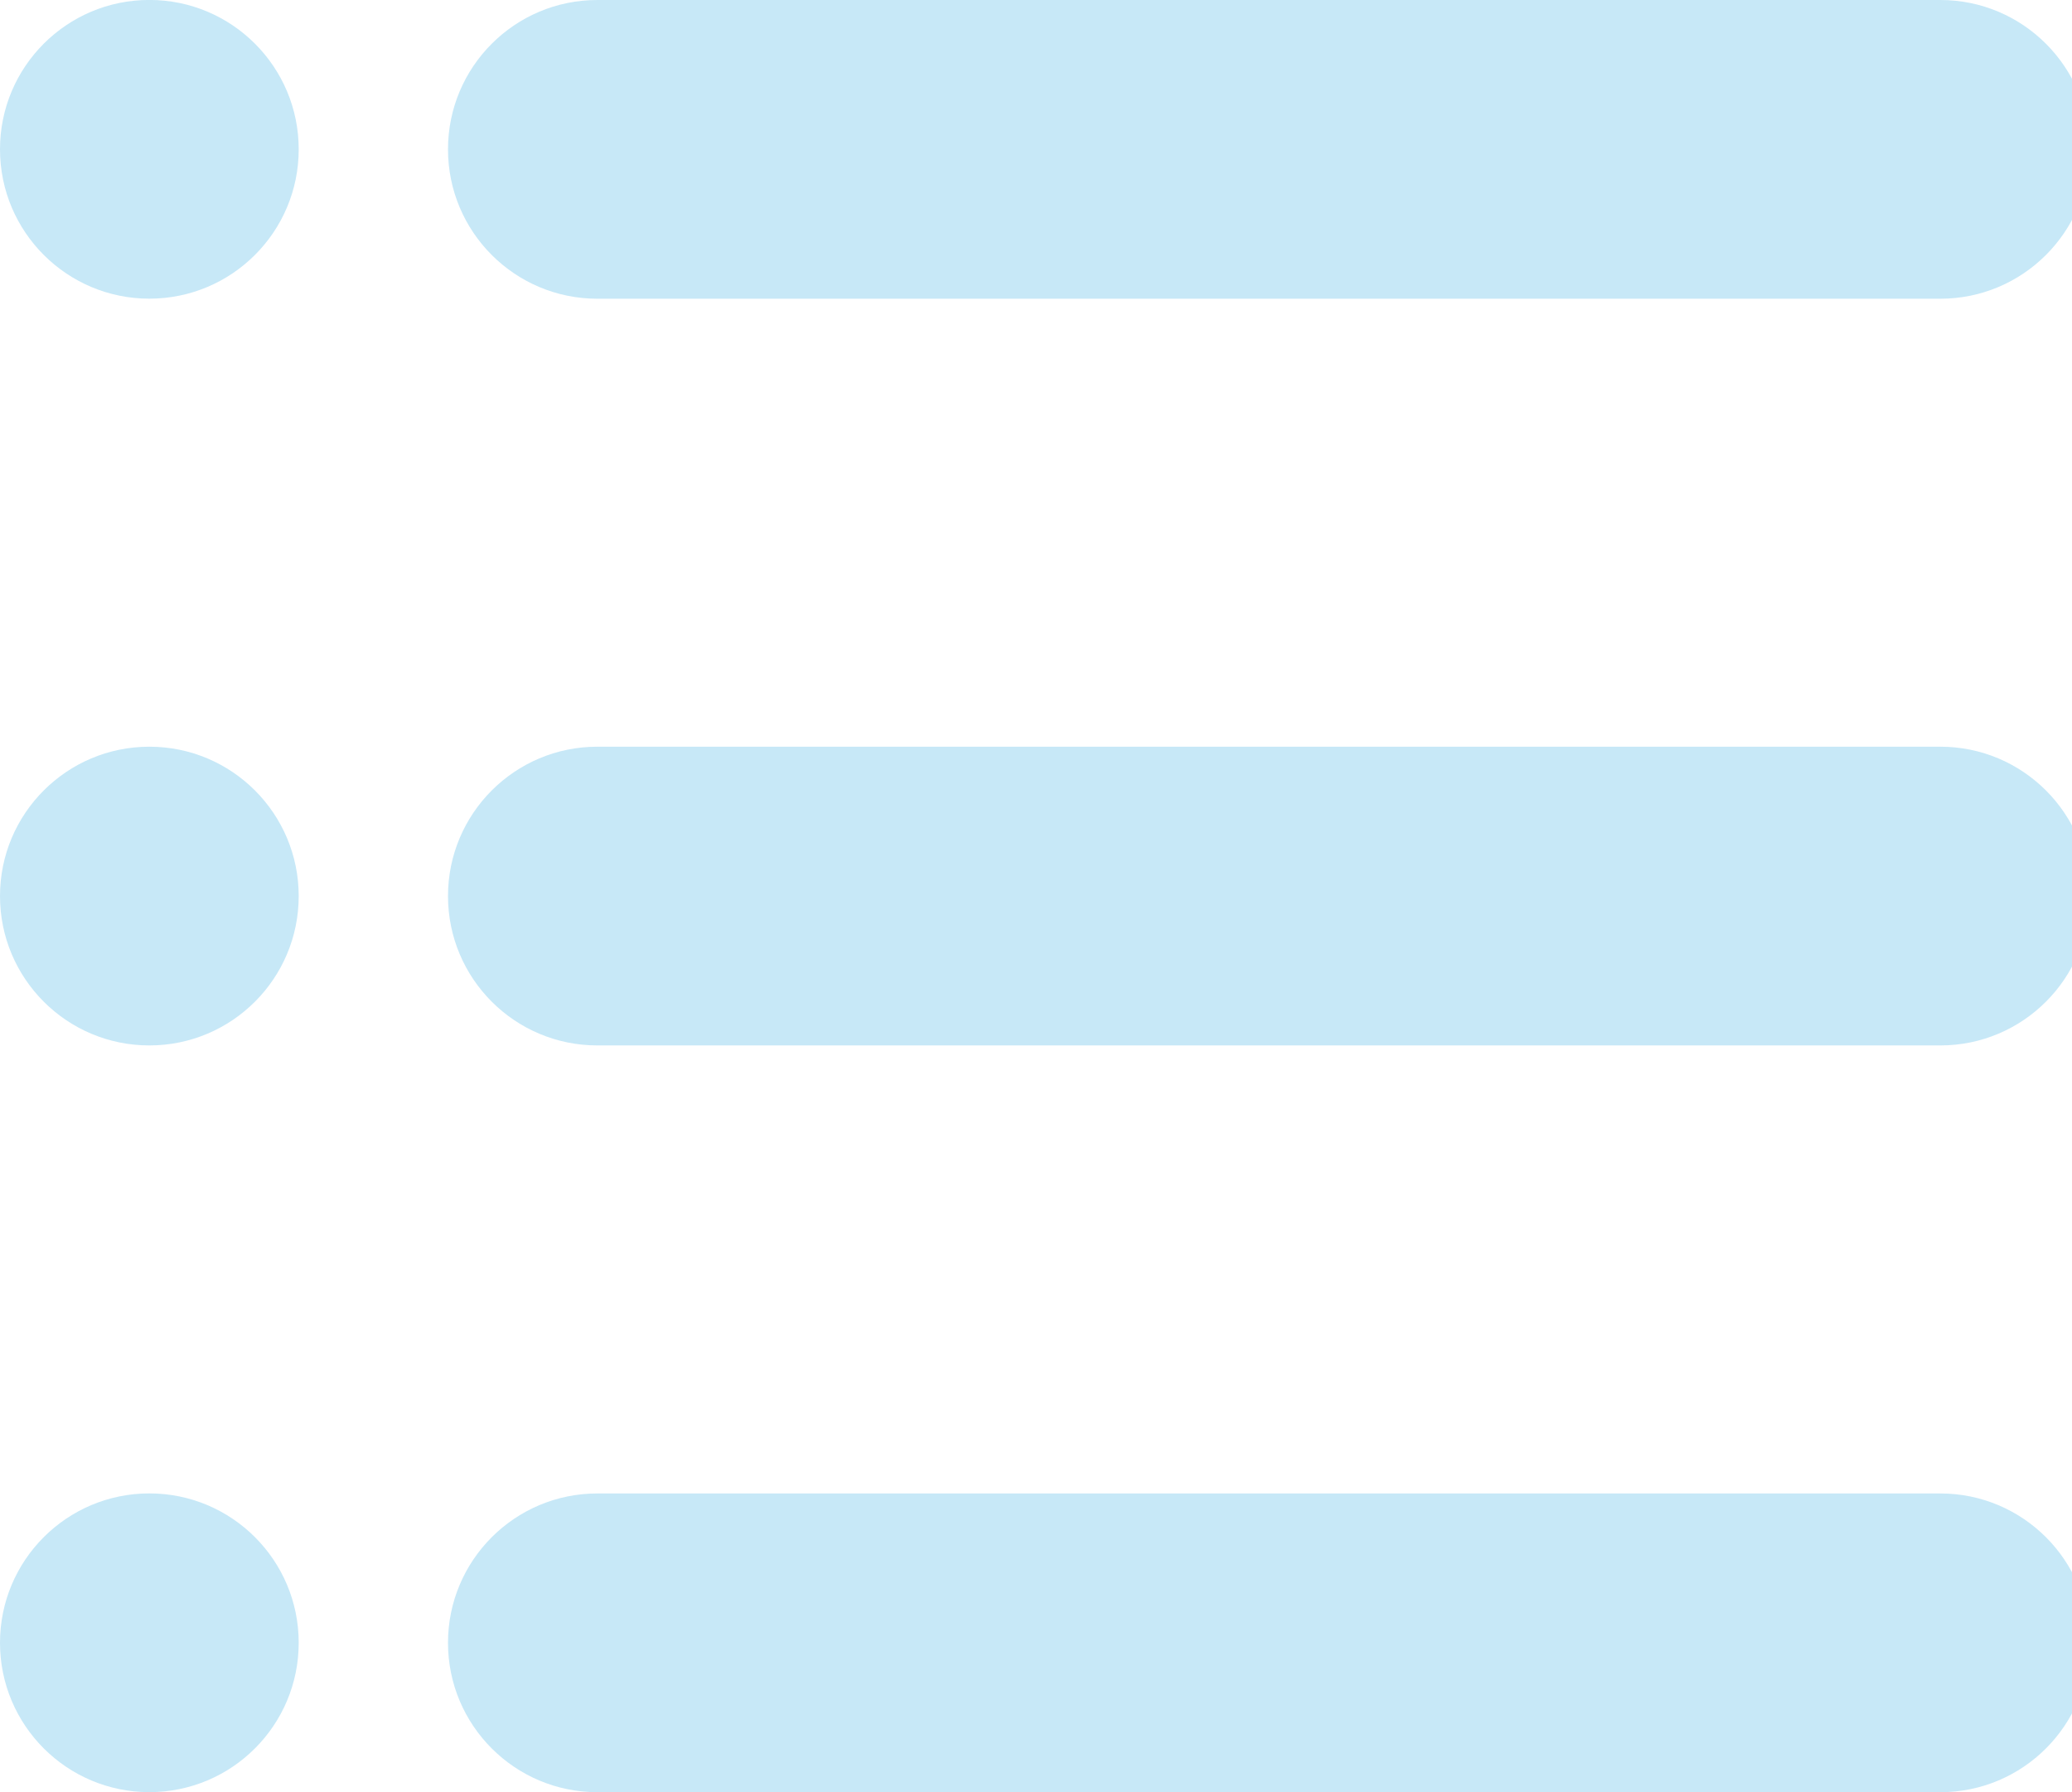 <!-- Generated by IcoMoon.io -->
<svg version="1.1" xmlns="http://www.w3.org/2000/svg" width="37" height="32" viewBox="0 0 37 32">
<title>xh</title>
<path fill="#c7e8f7" d="M10.667 0h23.982c1.473 0 2.667 1.194 2.667 2.667s-1.194 2.667-2.667 2.667v0h-23.982c-1.473 0-2.667-1.194-2.667-2.667s1.194-2.667 2.667-2.667v0zM2.667 5.333c-1.473 0-2.667-1.194-2.667-2.667s1.194-2.667 2.667-2.667c1.473 0 2.667 1.194 2.667 2.667v0c0 1.473-1.194 2.667-2.667 2.667v0zM10.667 13.333h23.982c1.473 0 2.667 1.194 2.667 2.667s-1.194 2.667-2.667 2.667h-23.982c-1.473 0-2.667-1.194-2.667-2.667s1.194-2.667 2.667-2.667v0zM2.667 18.667c-1.473 0-2.667-1.194-2.667-2.667s1.194-2.667 2.667-2.667c1.473 0 2.667 1.194 2.667 2.667v0c0 1.473-1.194 2.667-2.667 2.667v0zM10.667 26.667h23.982c1.473 0 2.667 1.194 2.667 2.667s-1.194 2.667-2.667 2.667v0h-23.982c-1.473 0-2.667-1.194-2.667-2.667s1.194-2.667 2.667-2.667v0zM2.667 32c-1.473 0-2.667-1.194-2.667-2.667s1.194-2.667 2.667-2.667c1.473 0 2.667 1.194 2.667 2.667v0c0 1.473-1.194 2.667-2.667 2.667v0z"></path>
</svg>
